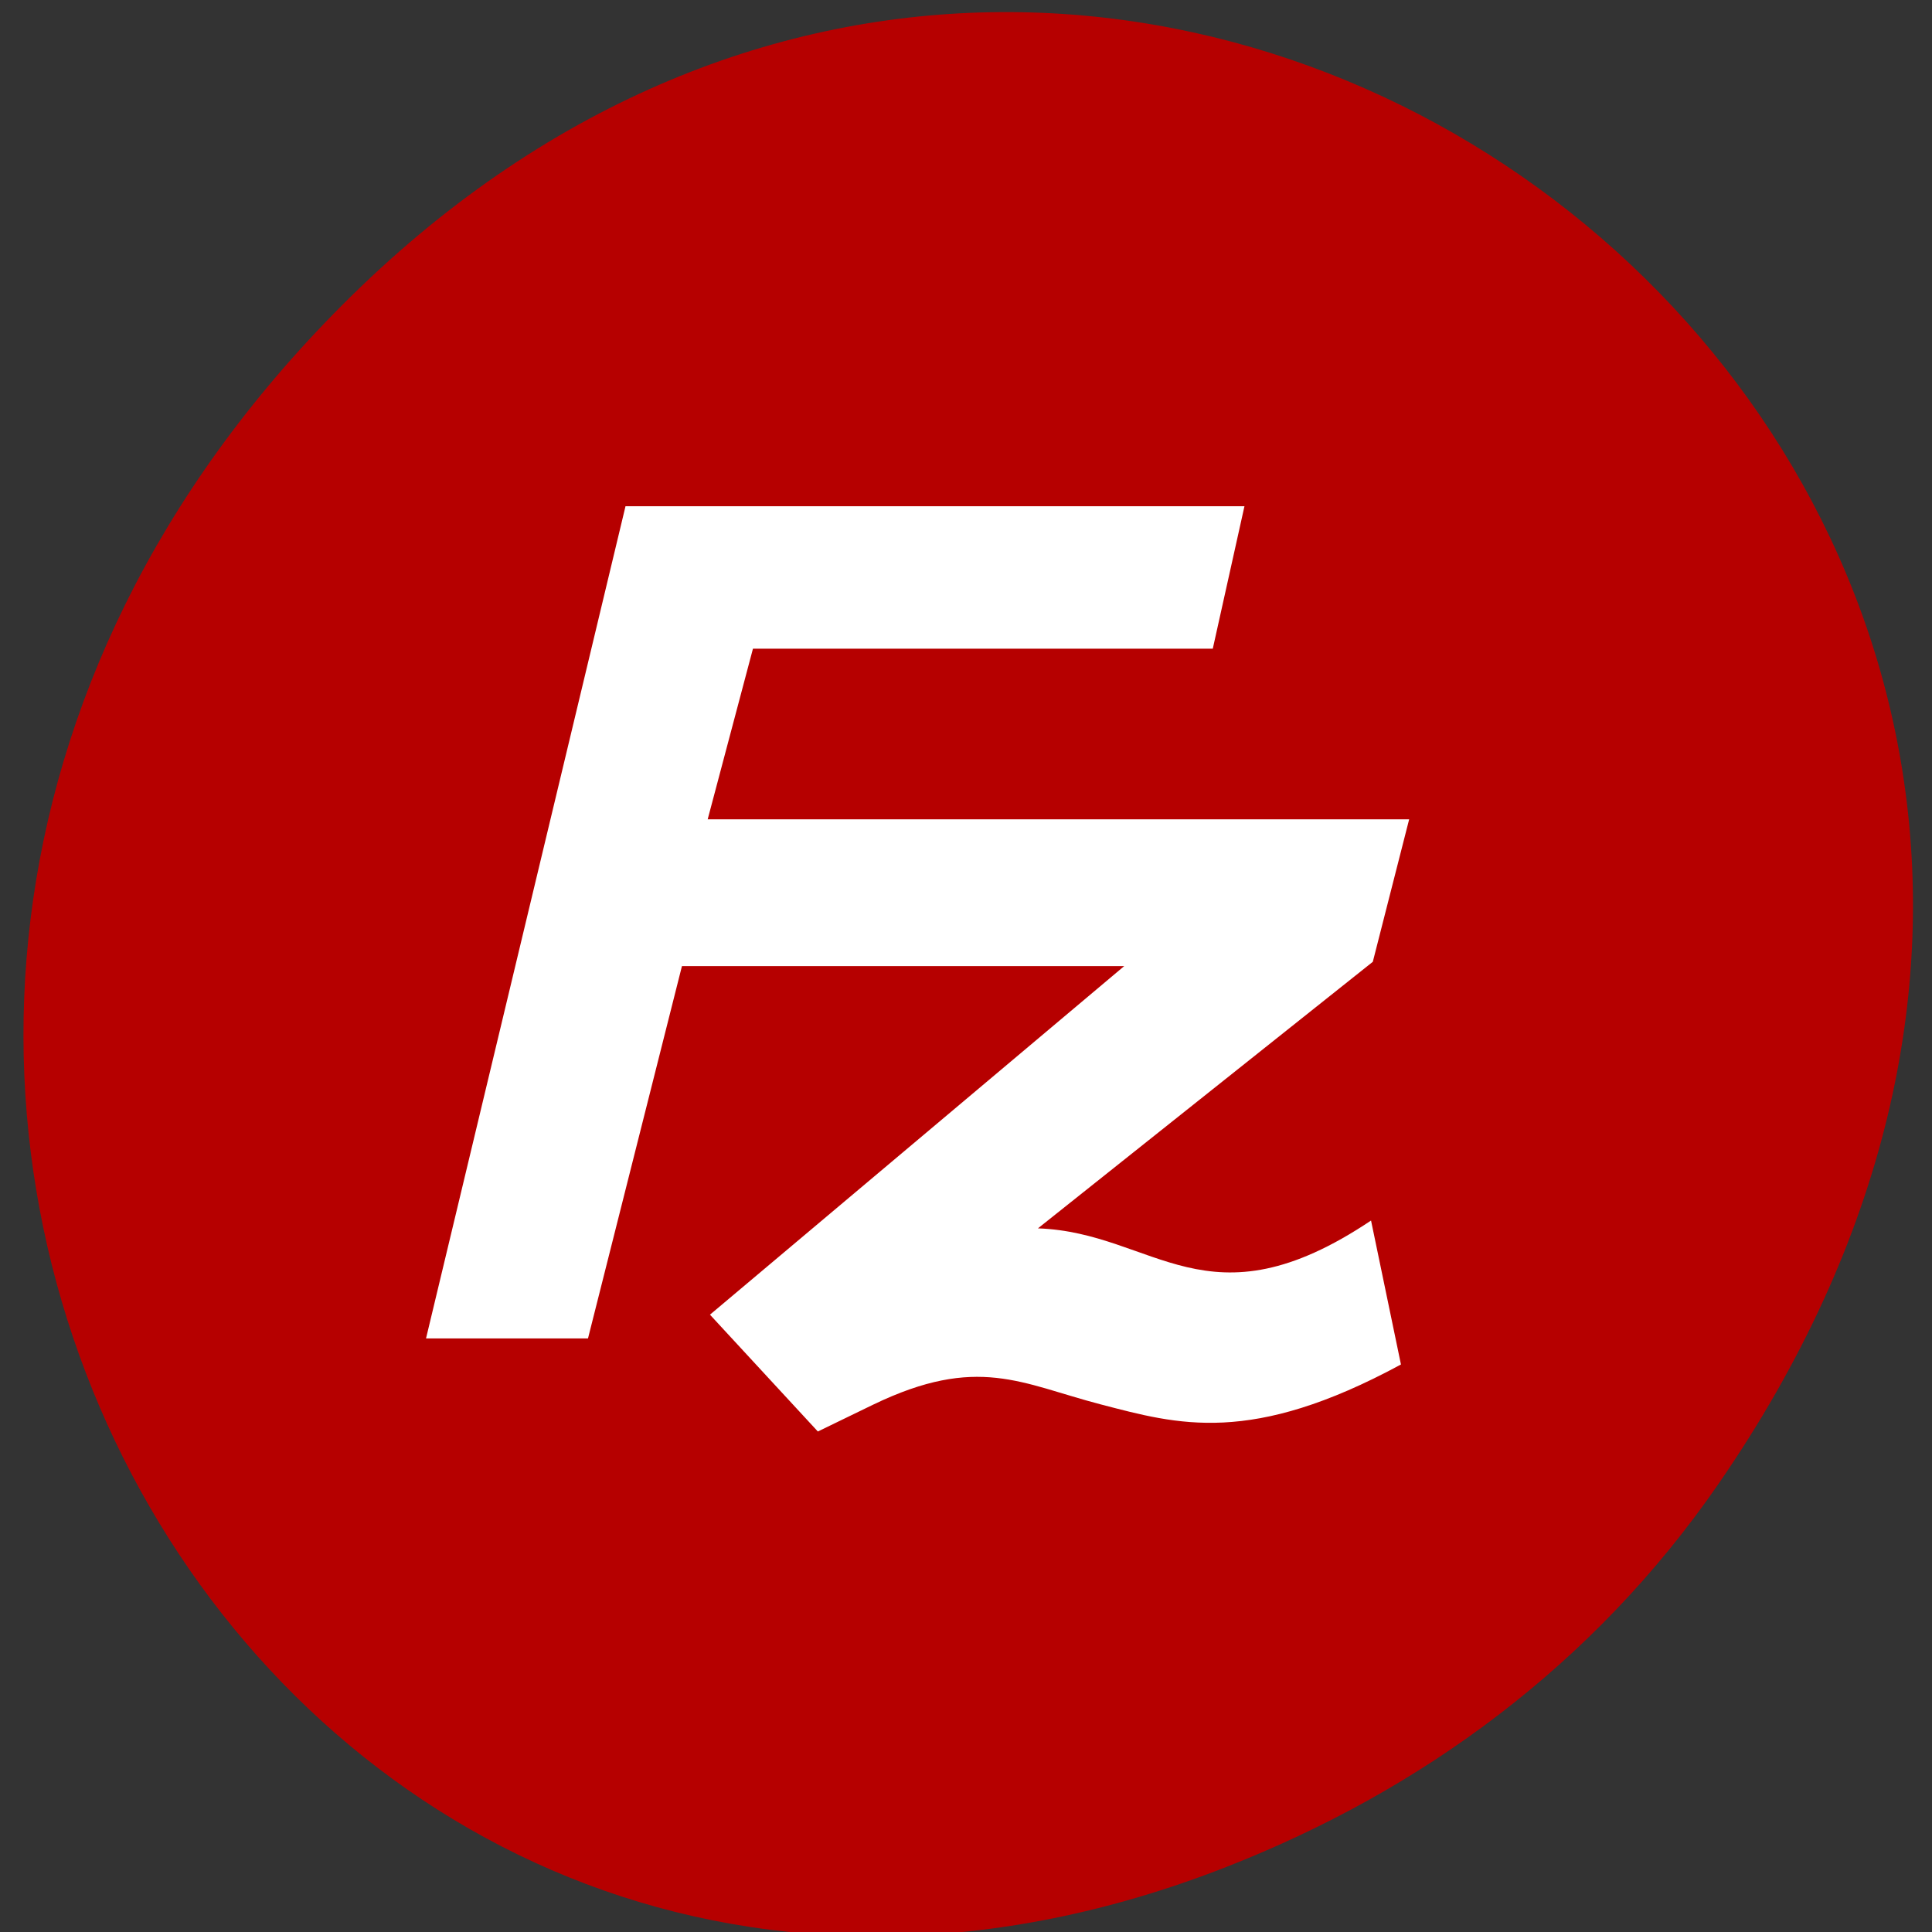 <svg xmlns="http://www.w3.org/2000/svg" viewBox="0 0 256 256"><rect x="0" y="0" width="256" height="256" fill="#333333" stroke="none"/><defs><clipPath><path d="m -24 13 c 0 1.105 -0.672 2 -1.5 2 -0.828 0 -1.5 -0.895 -1.5 -2 0 -1.105 0.672 -2 1.5 -2 0.828 0 1.5 0.895 1.5 2 z" transform="matrix(15.333 0 0 11.5 415 -125.5)"/></clipPath></defs><g transform="matrix(0.978 0 0 0.996 3.11 -791.58)"><path d="m 229.63 992.2 c 92.05 -130.93 -77.948 -263.6 -186.39 -156.91 -102.17 100.51 -7.449 256.68 119.69 207.86 26.526 -10.185 49.802 -26.914 66.7 -50.948 z" fill="#b60000" color="#000"/><path d="m 81.56 862.14 l -27.02 110.68 h 21.945 l 12.729 -49.53 h 59.916 l -56.12 46.37 l 14.617 15.541 l 7.483 -3.565 c 14.162 -6.714 20.1 -2.785 30.838 -0.041 10.453 2.667 20.296 5.529 40.681 -5.309 l -4.053 -19.15 c -22.21 14.608 -29.27 1.585 -45.13 1.041 l 45.37 -35.463 l 4.924 -18.952 h -95.04 l 6.134 -22.701 h 62.3 l 4.291 -18.952 h -83.88" fill="#fff"/></g></svg>